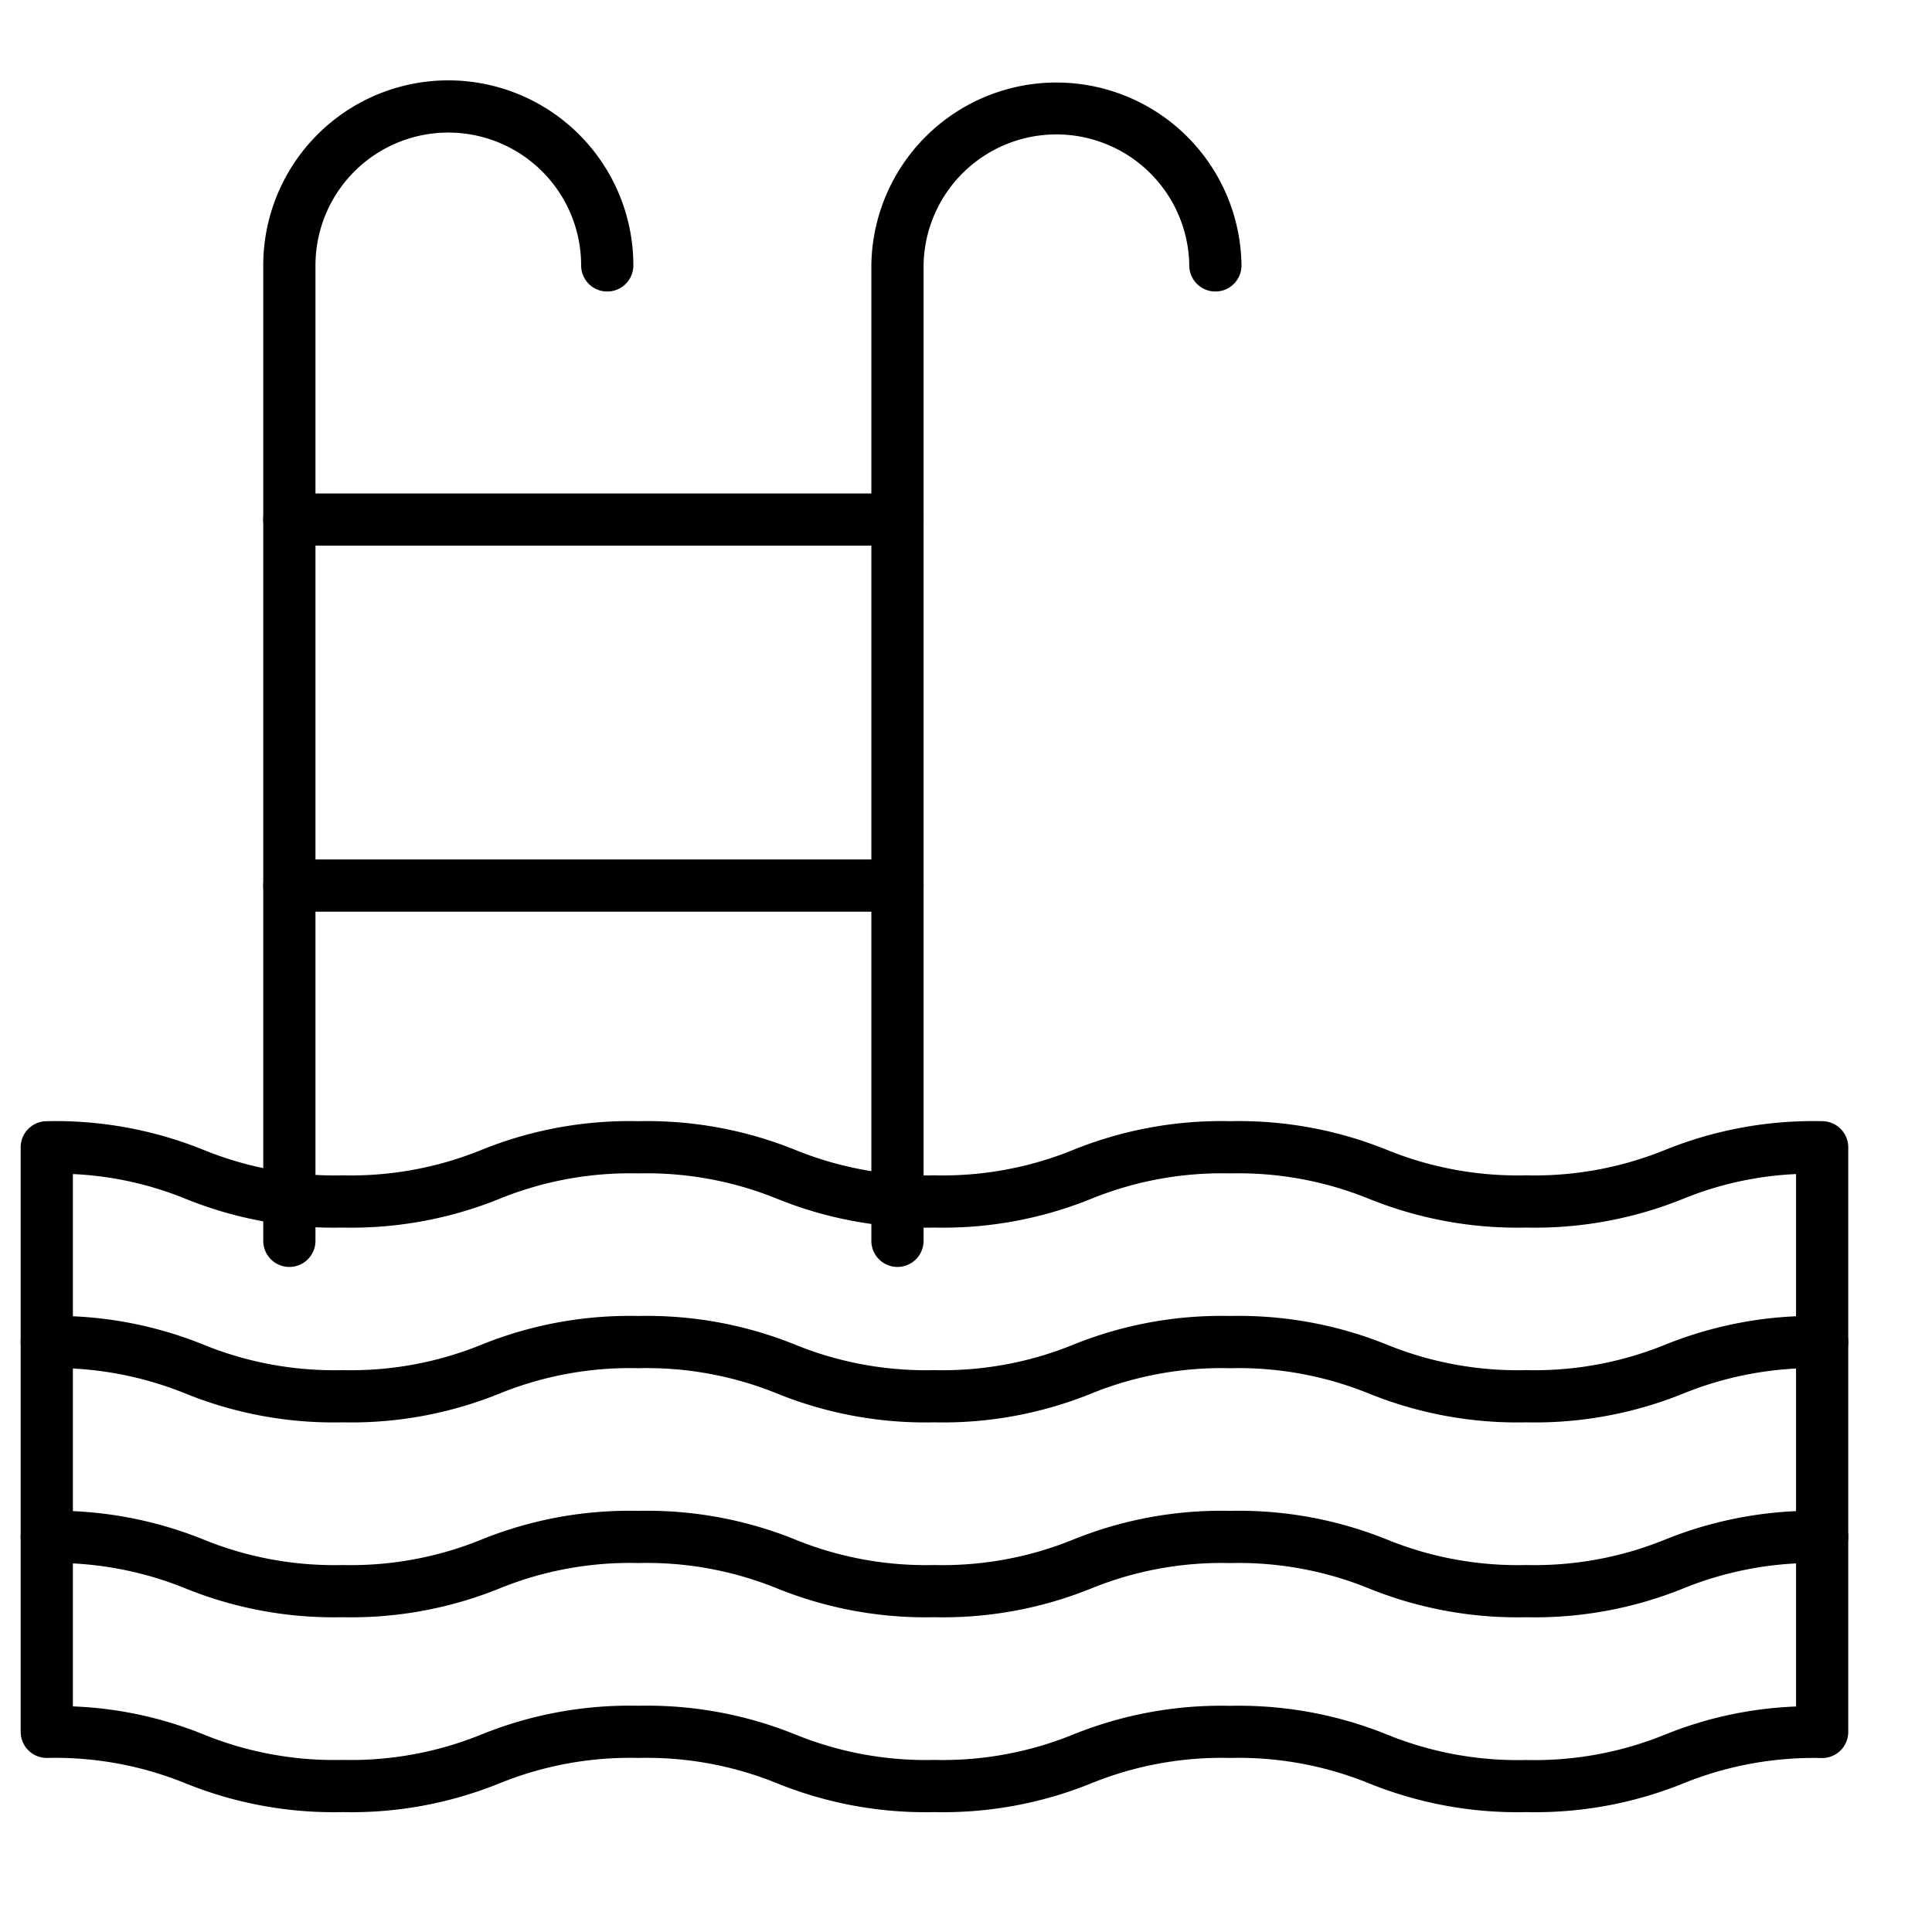 <svg id="line_icons" height="512" viewBox="0 0 74 74" width="512" xmlns="http://www.w3.org/2000/svg" data-name="line icons"><path d="m11.083 48.527a1 1 0 0 1 -1-1v-37.361a7.088 7.088 0 0 1 14.176 0 1 1 0 0 1 -2 0 5.088 5.088 0 0 0 -10.176 0v37.361a1 1 0 0 1 -1 1z"/><path d="m34.375 48.527a1 1 0 0 1 -1-1v-37.361a7.089 7.089 0 0 1 14.177 0 1 1 0 1 1 -2 0 5.089 5.089 0 0 0 -10.177 0v37.361a1 1 0 0 1 -1 1z"/><path d="m34.375 20.9h-23.292a1 1 0 0 1 0-2h23.292a1 1 0 0 1 0 2z"/><path d="m34.375 34.92h-23.292a1 1 0 1 1 0-2h23.292a1 1 0 0 1 0 2z"/><path d="m58.453 54.479a15.15 15.15 0 0 1 -6.013-1.1 13.278 13.278 0 0 0 -5.325-.974 13.27 13.27 0 0 0 -5.323.974 15.126 15.126 0 0 1 -6.008 1.1 15.139 15.139 0 0 1 -6.011-1.1 13.266 13.266 0 0 0 -5.323-.974 13.27 13.27 0 0 0 -5.323.974 15.126 15.126 0 0 1 -6.008 1.1 15.12 15.12 0 0 1 -6.007-1.1 13.257 13.257 0 0 0 -5.32-.974 1 1 0 0 1 0-2 15.12 15.12 0 0 1 6.007 1.1 13.253 13.253 0 0 0 5.32.974 13.265 13.265 0 0 0 5.322-.974 15.127 15.127 0 0 1 6.009-1.1 15.137 15.137 0 0 1 6.01 1.1 13.272 13.272 0 0 0 5.324.974 13.265 13.265 0 0 0 5.322-.974 15.131 15.131 0 0 1 6.009-1.1 15.149 15.149 0 0 1 6.012 1.1 13.279 13.279 0 0 0 5.326.974 13.279 13.279 0 0 0 5.326-.974 15.15 15.15 0 0 1 6.013-1.1 1 1 0 0 1 0 2 13.279 13.279 0 0 0 -5.326.974 15.15 15.15 0 0 1 -6.013 1.1z"/><path d="m58.453 61.944a15.168 15.168 0 0 1 -6.013-1.1 13.257 13.257 0 0 0 -5.325-.975 13.27 13.27 0 0 0 -5.323.974 15.122 15.122 0 0 1 -6.008 1.1 15.157 15.157 0 0 1 -6.011-1.1 13.246 13.246 0 0 0 -5.323-.975 13.25 13.25 0 0 0 -5.323.975 15.14 15.14 0 0 1 -6.008 1.1 15.117 15.117 0 0 1 -6.007-1.1 13.257 13.257 0 0 0 -5.32-.974 1 1 0 0 1 0-2 15.12 15.12 0 0 1 6.007 1.1 13.251 13.251 0 0 0 5.32.975 13.262 13.262 0 0 0 5.322-.975 15.127 15.127 0 0 1 6.009-1.1 15.137 15.137 0 0 1 6.01 1.1 13.269 13.269 0 0 0 5.324.975 13.266 13.266 0 0 0 5.322-.975 15.127 15.127 0 0 1 6.009-1.1 15.149 15.149 0 0 1 6.012 1.1 13.276 13.276 0 0 0 5.326.975 13.276 13.276 0 0 0 5.326-.975 15.15 15.15 0 0 1 6.013-1.1 1 1 0 0 1 0 2 13.259 13.259 0 0 0 -5.326.975 15.168 15.168 0 0 1 -6.013 1.1z"/><path d="m58.453 69.408a15.15 15.15 0 0 1 -6.013-1.1 13.275 13.275 0 0 0 -5.325-.975 13.267 13.267 0 0 0 -5.323.975 15.126 15.126 0 0 1 -6.008 1.1 15.139 15.139 0 0 1 -6.011-1.1 13.263 13.263 0 0 0 -5.323-.975 13.267 13.267 0 0 0 -5.323.975 15.122 15.122 0 0 1 -6.008 1.1 15.12 15.12 0 0 1 -6.007-1.1 13.254 13.254 0 0 0 -5.32-.975 1 1 0 0 1 -1-1v-22.389a1 1 0 0 1 1-1 15.1 15.1 0 0 1 6.007 1.1 13.253 13.253 0 0 0 5.32.974 13.265 13.265 0 0 0 5.322-.974 15.106 15.106 0 0 1 6.009-1.1 15.116 15.116 0 0 1 6.01 1.1 13.272 13.272 0 0 0 5.324.974 13.265 13.265 0 0 0 5.322-.974 15.11 15.11 0 0 1 6.009-1.1 15.127 15.127 0 0 1 6.012 1.1 13.279 13.279 0 0 0 5.326.974 13.279 13.279 0 0 0 5.326-.974 15.129 15.129 0 0 1 6.013-1.1 1 1 0 0 1 1 1v22.393a1 1 0 0 1 -1 1 13.276 13.276 0 0 0 -5.326.975 15.15 15.15 0 0 1 -6.013 1.096zm-11.338-4.071a15.149 15.149 0 0 1 6.012 1.1 13.259 13.259 0 0 0 5.326.975 13.259 13.259 0 0 0 5.326-.975 14.863 14.863 0 0 1 5.013-1.074v-20.394a13 13 0 0 0 -4.326.95 15.15 15.15 0 0 1 -6.013 1.1 15.15 15.15 0 0 1 -6.013-1.1 13.275 13.275 0 0 0 -5.325-.975 13.267 13.267 0 0 0 -5.323.975 15.126 15.126 0 0 1 -6.008 1.1 15.139 15.139 0 0 1 -6.011-1.1 13.263 13.263 0 0 0 -5.323-.975 13.267 13.267 0 0 0 -5.323.975 15.126 15.126 0 0 1 -6.008 1.1 15.12 15.12 0 0 1 -6.007-1.1 12.974 12.974 0 0 0 -4.32-.95v20.39a14.8 14.8 0 0 1 5.008 1.075 13.253 13.253 0 0 0 5.32.974 13.265 13.265 0 0 0 5.322-.974 15.124 15.124 0 0 1 6.009-1.1 15.155 15.155 0 0 1 6.01 1.1 13.252 13.252 0 0 0 5.324.975 13.268 13.268 0 0 0 5.322-.974 15.124 15.124 0 0 1 6.008-1.098z"/></svg>